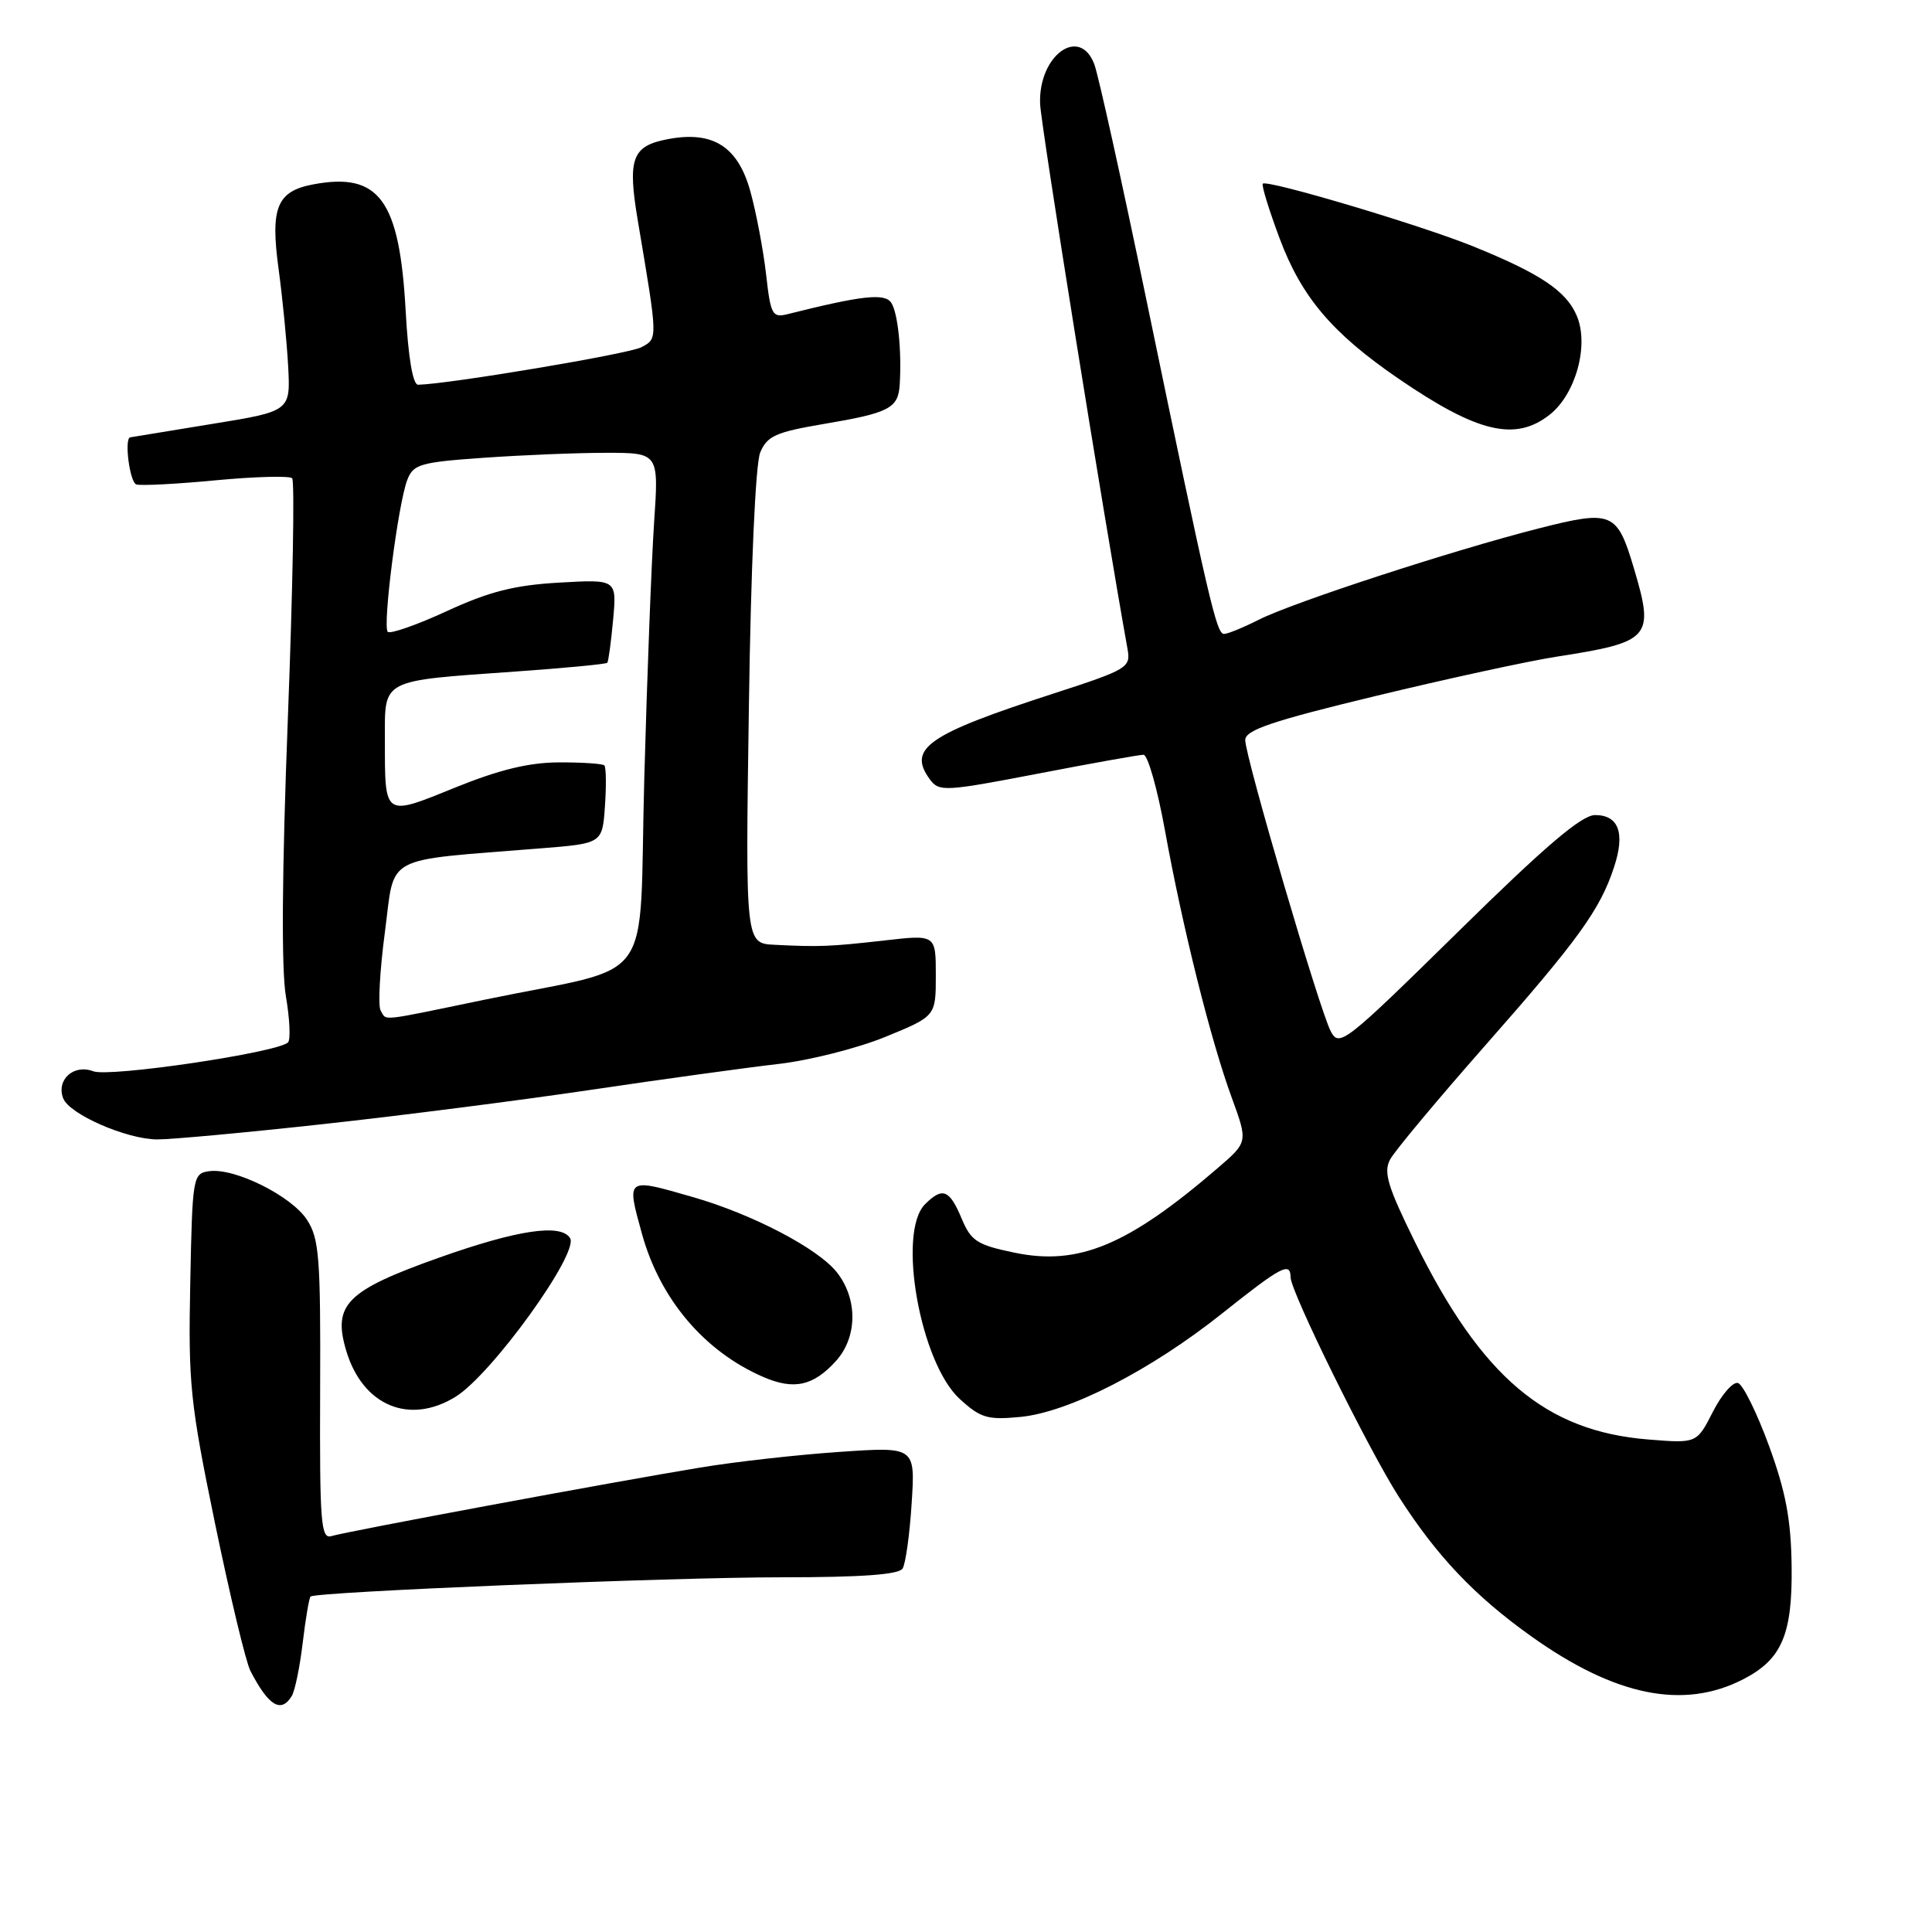 <?xml version="1.0" encoding="UTF-8" standalone="no"?>
<!DOCTYPE svg PUBLIC "-//W3C//DTD SVG 1.1//EN" "http://www.w3.org/Graphics/SVG/1.1/DTD/svg11.dtd" >
<svg xmlns="http://www.w3.org/2000/svg" xmlns:xlink="http://www.w3.org/1999/xlink" version="1.1" viewBox="0 0 256 256">
 <g >
 <path fill="currentColor"
d=" M 38.65 224.75 C 39.08 224.06 39.73 220.88 40.11 217.69 C 40.49 214.49 40.96 211.73 41.15 211.55 C 41.85 210.92 88.93 208.99 103.69 209.00 C 114.17 209.00 119.11 208.64 119.60 207.84 C 120.00 207.19 120.54 203.30 120.80 199.18 C 121.28 191.69 121.28 191.69 111.17 192.39 C 105.60 192.77 97.33 193.70 92.78 194.46 C 81.28 196.35 45.84 202.94 43.92 203.54 C 42.52 203.97 42.35 201.83 42.42 184.23 C 42.49 166.62 42.30 164.11 40.67 161.62 C 38.60 158.45 31.06 154.71 27.71 155.19 C 25.56 155.49 25.49 155.90 25.21 170.00 C 24.94 183.37 25.19 185.85 28.50 201.90 C 30.48 211.47 32.58 220.25 33.18 221.40 C 35.58 226.04 37.23 227.05 38.65 224.75 Z  M 231.01 222.50 C 236.11 219.86 237.51 216.58 237.40 207.54 C 237.32 201.34 236.63 197.69 234.40 191.57 C 232.80 187.21 230.96 183.47 230.30 183.26 C 229.65 183.04 228.14 184.76 226.97 187.06 C 224.83 191.26 224.83 191.26 218.41 190.74 C 204.79 189.65 196.33 182.49 187.50 164.59 C 183.87 157.22 183.29 155.32 184.20 153.63 C 184.80 152.51 190.47 145.72 196.79 138.54 C 209.12 124.55 212.02 120.54 213.87 114.90 C 215.36 110.39 214.49 108.00 211.36 108.00 C 209.58 108.00 204.78 112.08 193.22 123.45 C 178.17 138.24 177.45 138.80 176.33 136.65 C 174.84 133.82 165.00 100.28 165.00 98.06 C 165.00 96.74 168.53 95.54 182.25 92.23 C 191.74 89.94 202.53 87.59 206.22 87.02 C 218.76 85.07 219.24 84.52 216.50 75.30 C 214.27 67.81 213.63 67.54 203.84 70.03 C 192.49 72.92 171.33 79.82 166.79 82.12 C 164.75 83.15 162.68 84.00 162.19 84.00 C 161.19 84.00 160.22 79.83 151.91 39.76 C 148.64 23.95 145.53 9.89 145.00 8.51 C 143.05 3.36 137.57 7.37 137.82 13.77 C 137.93 16.61 146.26 68.53 149.41 86.03 C 149.84 88.45 149.39 88.72 139.68 91.87 C 122.88 97.31 120.20 99.17 123.22 103.28 C 124.43 104.93 125.21 104.88 137.50 102.52 C 144.65 101.14 150.96 100.01 151.52 100.01 C 152.08 100.00 153.36 104.51 154.36 110.02 C 156.69 122.88 160.44 137.89 163.20 145.41 C 165.36 151.32 165.36 151.32 161.43 154.71 C 149.49 165.00 142.92 167.75 134.45 165.99 C 129.44 164.95 128.67 164.45 127.40 161.41 C 125.81 157.62 124.88 157.26 122.57 159.57 C 118.85 163.29 121.93 180.57 127.16 185.36 C 129.93 187.90 130.85 188.17 135.20 187.75 C 141.64 187.14 152.52 181.55 162.00 173.99 C 169.79 167.79 170.99 167.15 171.01 169.25 C 171.02 171.16 181.29 191.98 185.33 198.30 C 190.36 206.16 195.37 211.45 202.87 216.80 C 214.02 224.76 223.08 226.59 231.01 222.50 Z  M 60.38 185.07 C 65.16 182.11 76.76 166.03 75.54 164.06 C 74.33 162.10 68.56 162.96 58.17 166.65 C 45.89 171.01 44.05 172.87 45.88 178.99 C 48.06 186.27 54.25 188.86 60.38 185.07 Z  M 110.75 180.36 C 113.62 177.21 113.68 172.14 110.90 168.60 C 108.41 165.44 99.76 160.91 91.85 158.63 C 82.89 156.05 82.99 155.98 85.08 163.55 C 87.48 172.17 93.35 179.09 101.15 182.46 C 105.20 184.21 107.76 183.65 110.75 180.36 Z  M 42.82 148.95 C 53.09 147.83 69.15 145.77 78.50 144.38 C 87.85 142.99 98.91 141.47 103.07 140.99 C 107.24 140.52 113.65 138.89 117.32 137.39 C 124.00 134.65 124.00 134.65 124.00 129.24 C 124.00 123.84 124.00 123.84 117.25 124.61 C 109.99 125.43 108.58 125.49 102.64 125.19 C 98.77 125.00 98.77 125.00 99.23 93.75 C 99.49 75.18 100.11 61.47 100.73 59.96 C 101.65 57.77 102.78 57.26 109.14 56.18 C 117.87 54.71 119.03 54.10 119.22 50.92 C 119.49 46.46 118.98 41.51 118.11 40.14 C 117.27 38.81 114.26 39.14 104.35 41.63 C 102.34 42.13 102.11 41.71 101.51 36.34 C 101.14 33.13 100.21 28.19 99.43 25.37 C 97.79 19.42 94.48 17.31 88.54 18.43 C 83.72 19.33 83.12 20.98 84.53 29.34 C 87.19 45.12 87.18 44.83 84.99 46.01 C 83.35 46.89 59.44 50.90 55.40 50.98 C 54.70 50.99 54.09 47.36 53.75 41.15 C 52.94 26.48 50.24 22.79 41.51 24.43 C 36.68 25.34 35.80 27.49 36.92 35.69 C 37.43 39.44 38.00 45.20 38.18 48.50 C 38.50 54.49 38.50 54.49 28.00 56.19 C 22.22 57.13 17.39 57.92 17.25 57.95 C 16.44 58.12 17.19 63.90 18.06 64.19 C 18.65 64.38 23.39 64.14 28.60 63.64 C 33.81 63.15 38.36 63.03 38.71 63.37 C 39.06 63.72 38.80 78.07 38.14 95.25 C 37.36 115.51 37.27 128.43 37.88 132.00 C 38.40 135.03 38.52 137.78 38.16 138.13 C 36.73 139.48 14.53 142.77 12.36 141.95 C 9.77 140.96 7.43 143.07 8.37 145.53 C 9.18 147.64 16.74 150.95 20.82 150.98 C 22.64 150.99 32.54 150.08 42.82 148.95 Z  M 205.34 54.95 C 208.78 52.24 210.57 45.79 208.95 41.89 C 207.58 38.57 204.08 36.23 195.09 32.60 C 188.13 29.79 167.90 23.77 167.33 24.34 C 167.13 24.53 168.14 27.80 169.56 31.60 C 172.46 39.36 176.52 44.15 185.29 50.16 C 195.77 57.34 200.78 58.54 205.34 54.95 Z  M 50.44 133.91 C 50.07 133.31 50.32 128.63 51.00 123.52 C 52.38 113.08 50.44 114.12 71.66 112.41 C 79.82 111.76 79.82 111.76 80.16 106.79 C 80.35 104.07 80.31 101.65 80.08 101.42 C 79.85 101.19 77.15 101.01 74.08 101.02 C 70.10 101.03 66.15 101.99 60.30 104.36 C 50.81 108.21 51.00 108.34 51.00 98.03 C 51.00 89.89 50.30 90.26 68.34 88.98 C 74.86 88.52 80.31 88.00 80.47 87.82 C 80.62 87.65 80.97 85.08 81.24 82.13 C 81.73 76.76 81.73 76.76 74.08 77.20 C 68.15 77.54 64.81 78.39 59.20 80.98 C 55.23 82.81 51.71 84.04 51.38 83.72 C 50.67 83.00 52.74 66.81 53.96 63.61 C 54.75 61.52 55.65 61.25 64.07 60.66 C 69.15 60.30 76.45 60.00 80.30 60.00 C 87.30 60.00 87.30 60.00 86.67 69.25 C 86.33 74.34 85.74 89.60 85.37 103.16 C 84.60 131.43 87.30 127.69 64.24 132.46 C 49.94 135.42 51.29 135.28 50.44 133.91 Z "/>
</g>
</svg>